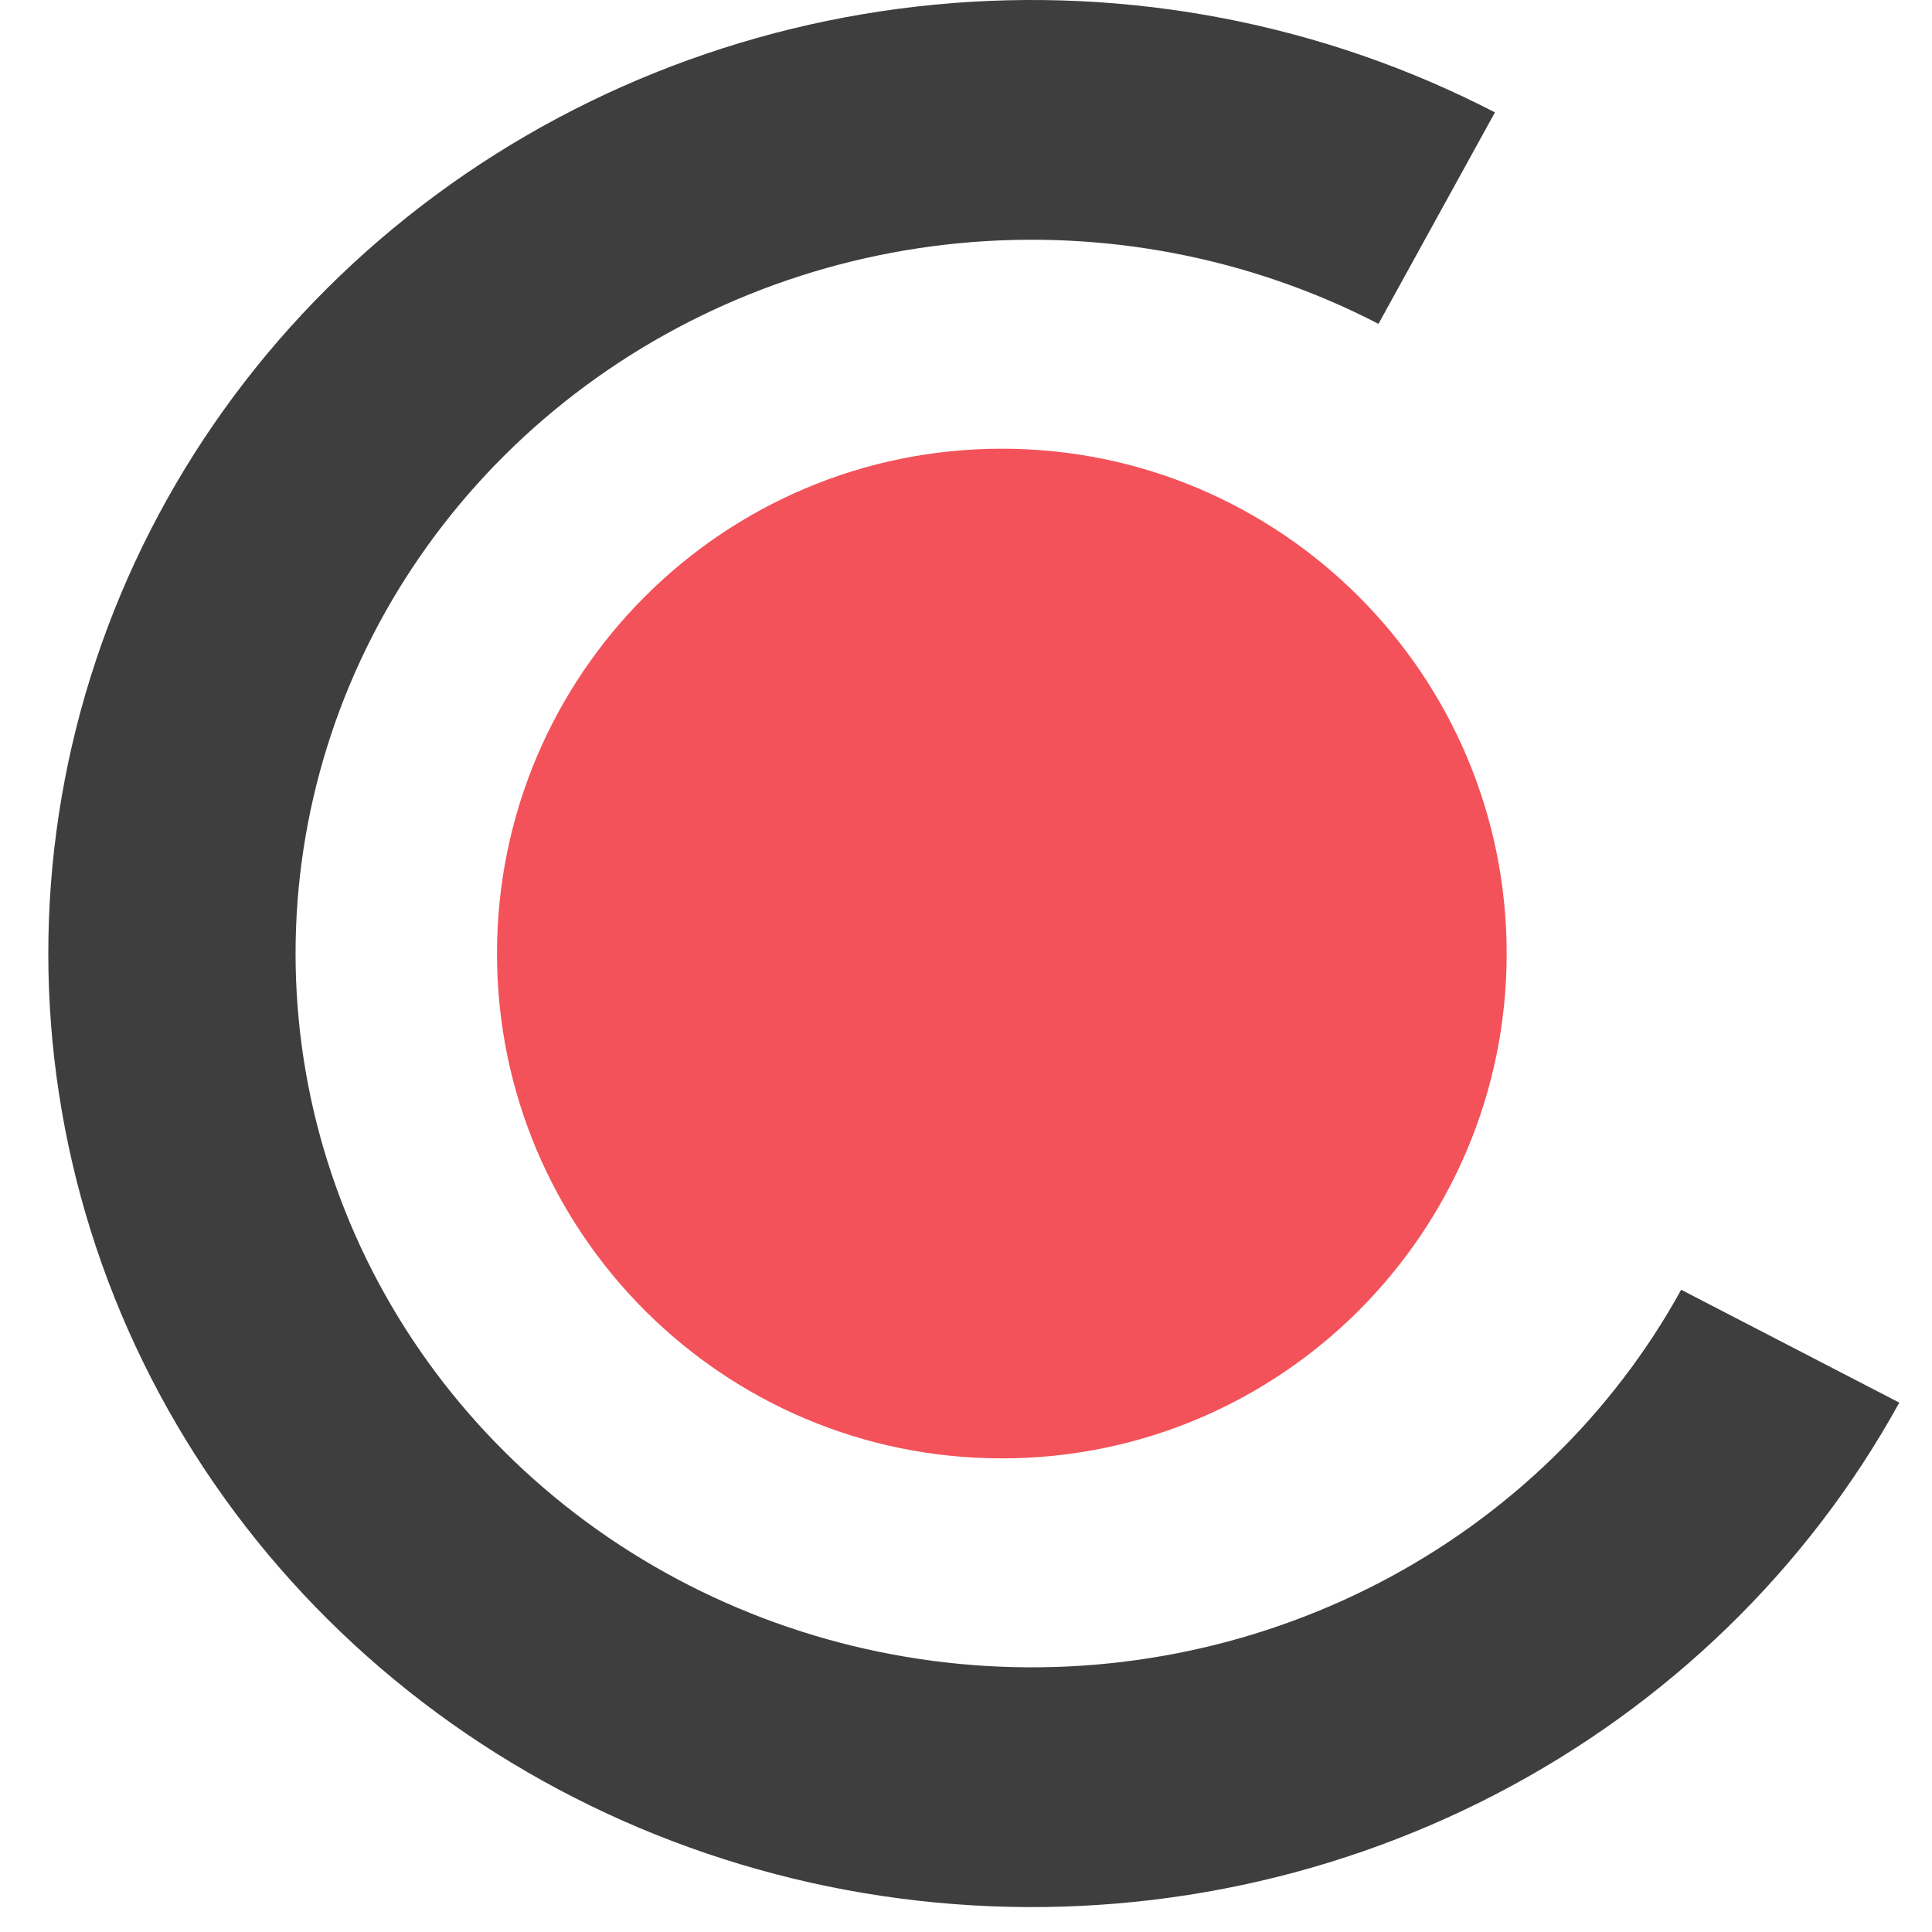 <?xml version="1.0" encoding="UTF-8" standalone="no"?><!DOCTYPE svg PUBLIC "-//W3C//DTD SVG 1.1//EN" "http://www.w3.org/Graphics/SVG/1.1/DTD/svg11.dtd"><svg width="100%" height="100%" viewBox="0 0 40 40" version="1.1" xmlns="http://www.w3.org/2000/svg" xmlns:xlink="http://www.w3.org/1999/xlink" xml:space="preserve" xmlns:serif="http://www.serif.com/" style="fill-rule:evenodd;clip-rule:evenodd;stroke-linejoin:round;stroke-miterlimit:1.414;"><path d="M39.323,29.04c-1.897,3.445 -4.805,6.266 -8.355,8.108c-3.551,1.843 -7.585,2.623 -11.593,2.242c-4.008,-0.381 -7.81,-1.906 -10.924,-4.382c-3.114,-2.475 -5.401,-5.791 -6.572,-9.527c-1.17,-3.736 -1.172,-7.724 -0.005,-11.461c1.167,-3.737 3.451,-7.055 6.563,-9.533c3.112,-2.479 6.912,-4.007 10.919,-4.391c4.008,-0.385 8.043,0.392 11.595,2.231l-2.411,4.378c-2.659,-1.376 -5.68,-1.957 -8.68,-1.67c-3,0.288 -5.844,1.432 -8.173,3.287c-2.33,1.856 -4.04,4.339 -4.913,7.136c-0.874,2.798 -0.873,5.784 0.004,8.58c0.876,2.797 2.588,5.279 4.919,7.132c2.331,1.853 5.177,2.995 8.177,3.28c3,0.285 6.02,-0.299 8.678,-1.678c2.658,-1.379 4.835,-3.491 6.255,-6.069l4.516,2.337Z" style="fill:#3e3e3e;fill-rule:nonzero;"/><path d="M20.742,30.194c5.772,0 10.452,-4.68 10.452,-10.452c-0.001,-5.772 -4.68,-10.452 -10.452,-10.452c-5.772,0 -10.452,4.68 -10.452,10.452c0,5.772 4.68,10.452 10.452,10.452Z" style="fill:#f3525a;fill-rule:nonzero;"/></svg>